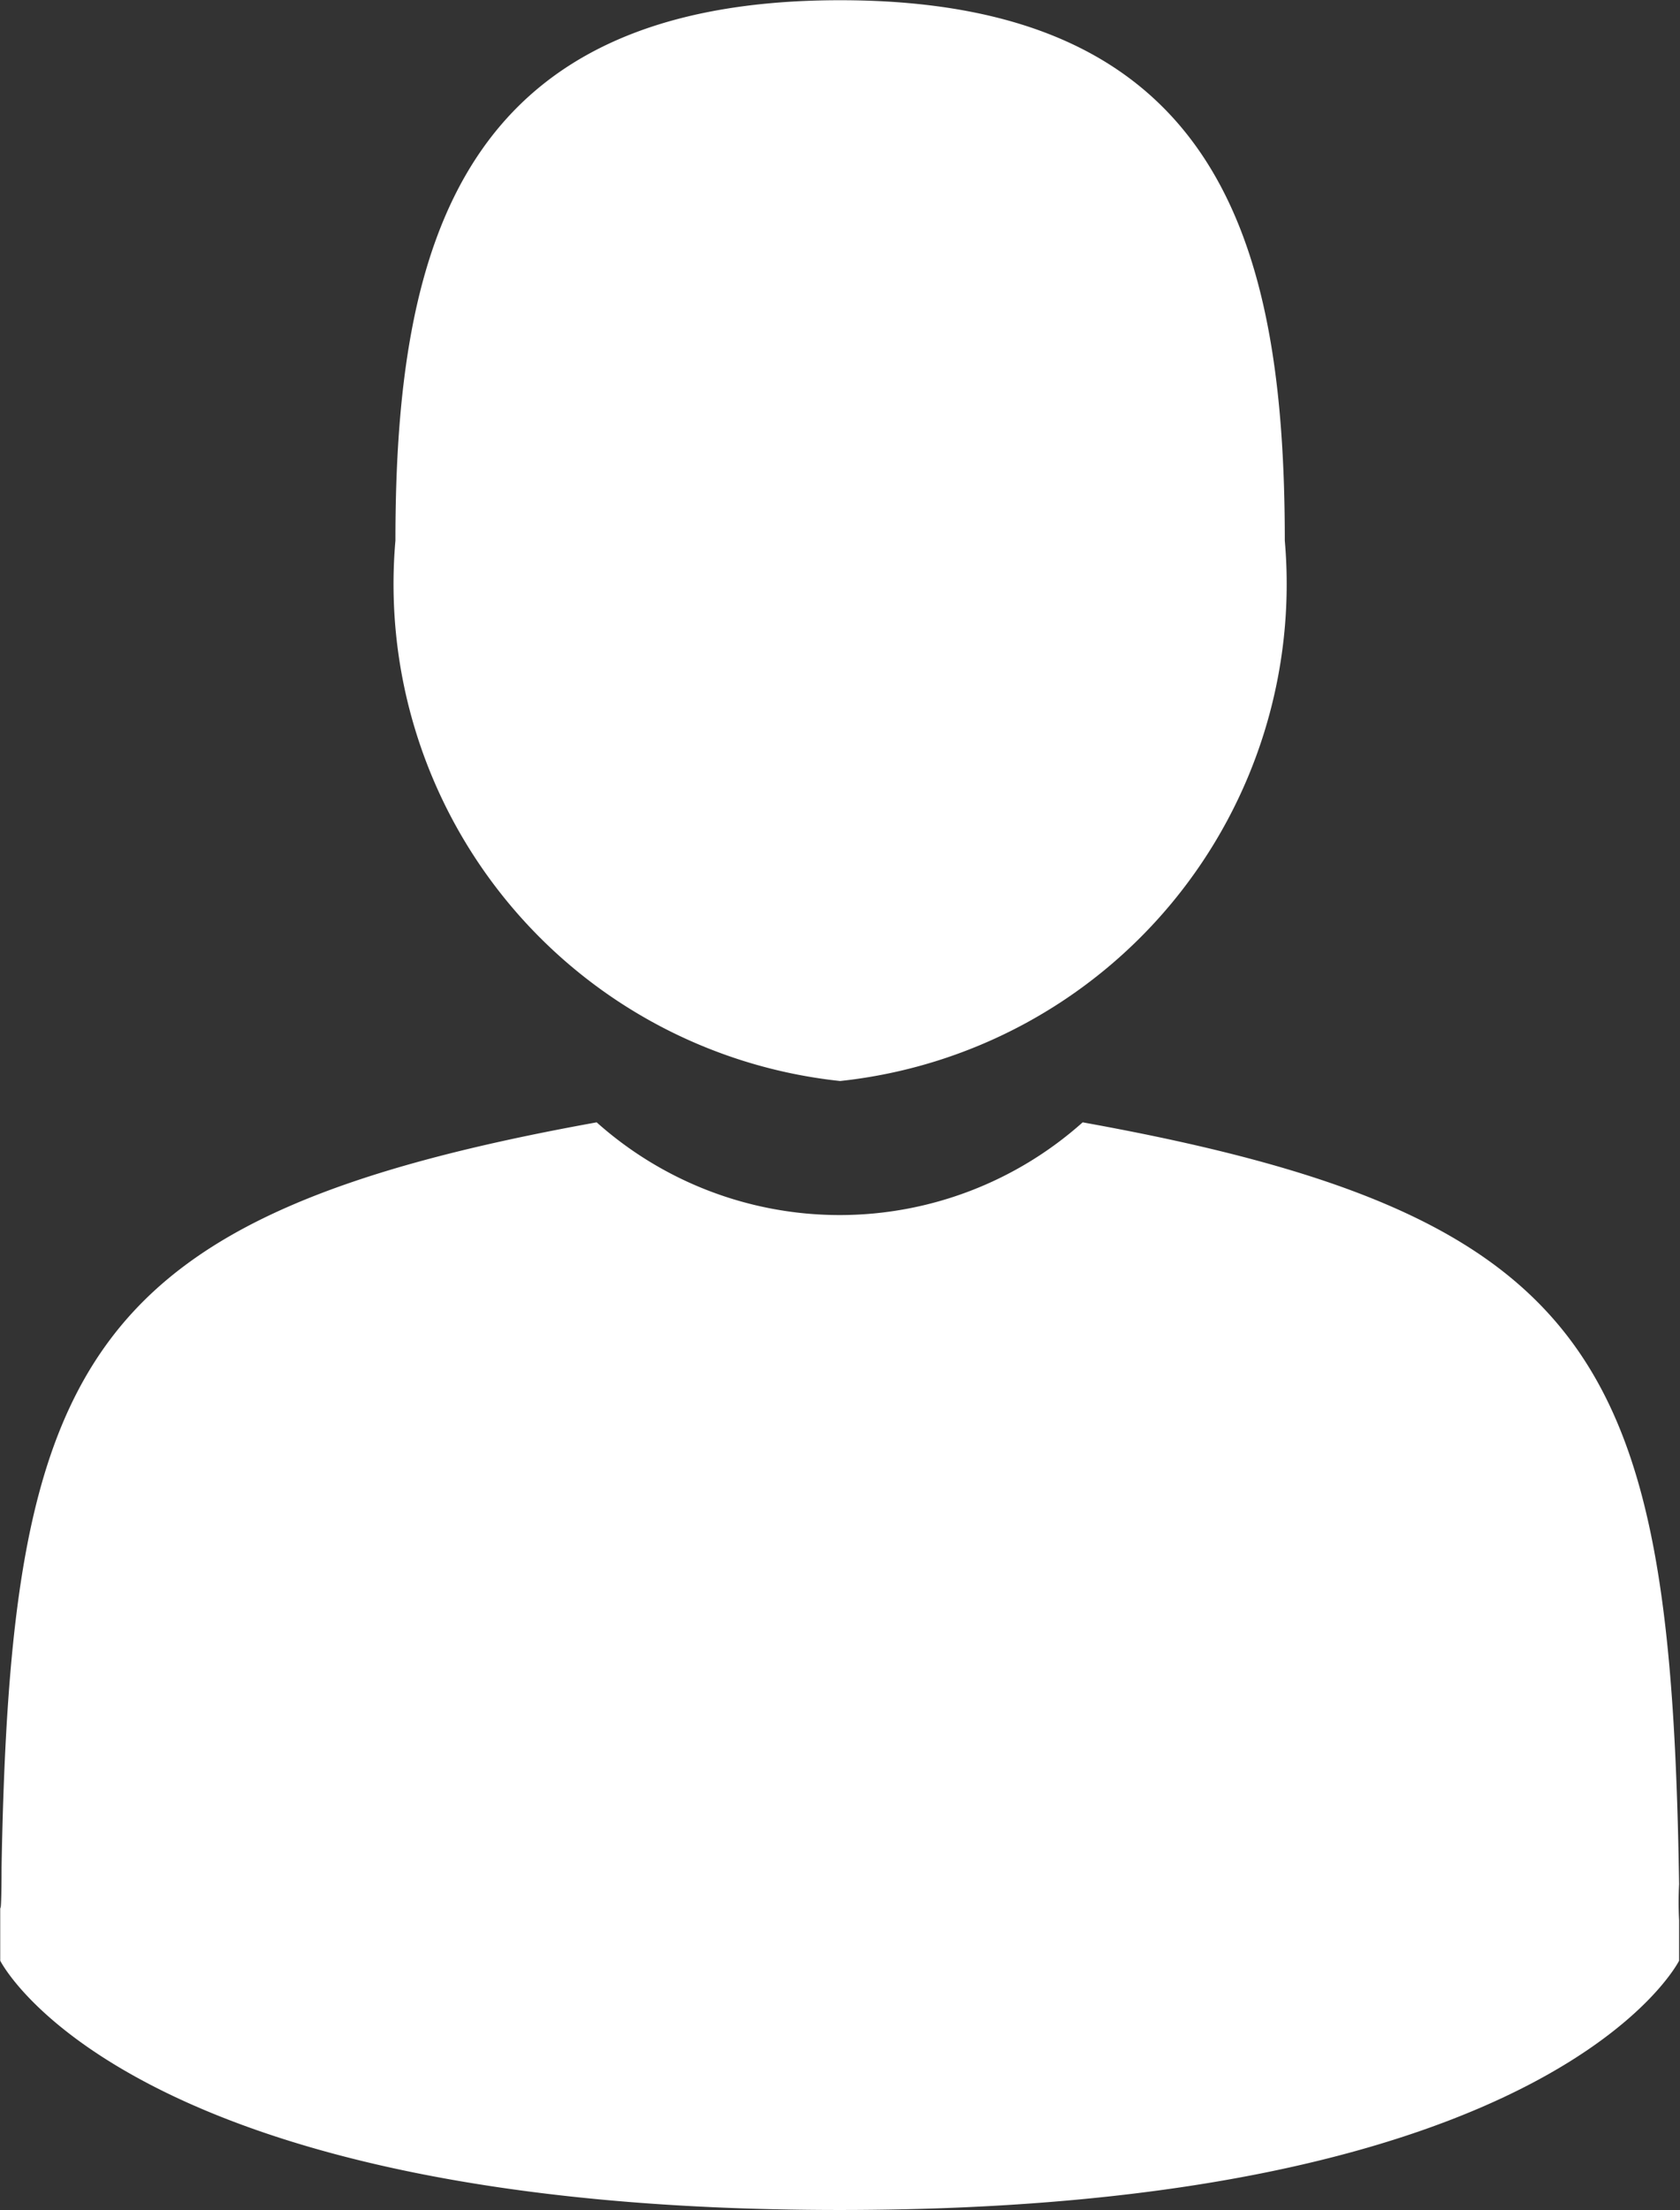 <svg xmlns="http://www.w3.org/2000/svg" width="7.605" height="10" viewBox="0 0 7.605 10">
  <rect x="0" y="0" width="7.605" height="10" fill="#333333" stroke="none"/>
  <g id="man-user" transform="translate(-1400 -15)">
    <path id="Path_19" data-name="Path 19" d="M106.548,4.891a2.261,2.261,0,0,0,2.013-2.445c0-1.351-.3-2.445-2.013-2.445s-2.013,1.095-2.013,2.445A2.261,2.261,0,0,0,106.548,4.891Z" transform="translate(1297.255 15)" fill="#fff"/>
    <path id="Path_22" data-name="Path 22" d="M49.509,181.187c-.037-2.353-.345-3.023-2.7-3.447a1.652,1.652,0,0,1-2.2,0c-2.326.42-2.652,1.08-2.694,3.371,0,.187-.005.2-.006.175,0,.041,0,.116,0,.247,0,0,.56,1.128,3.8,1.128s3.8-1.128,3.8-1.128c0-.084,0-.143,0-.183A1.515,1.515,0,0,1,49.509,181.187Z" transform="translate(1358.092 -157.662)" fill="#fff"/>
  </g>
</svg>
